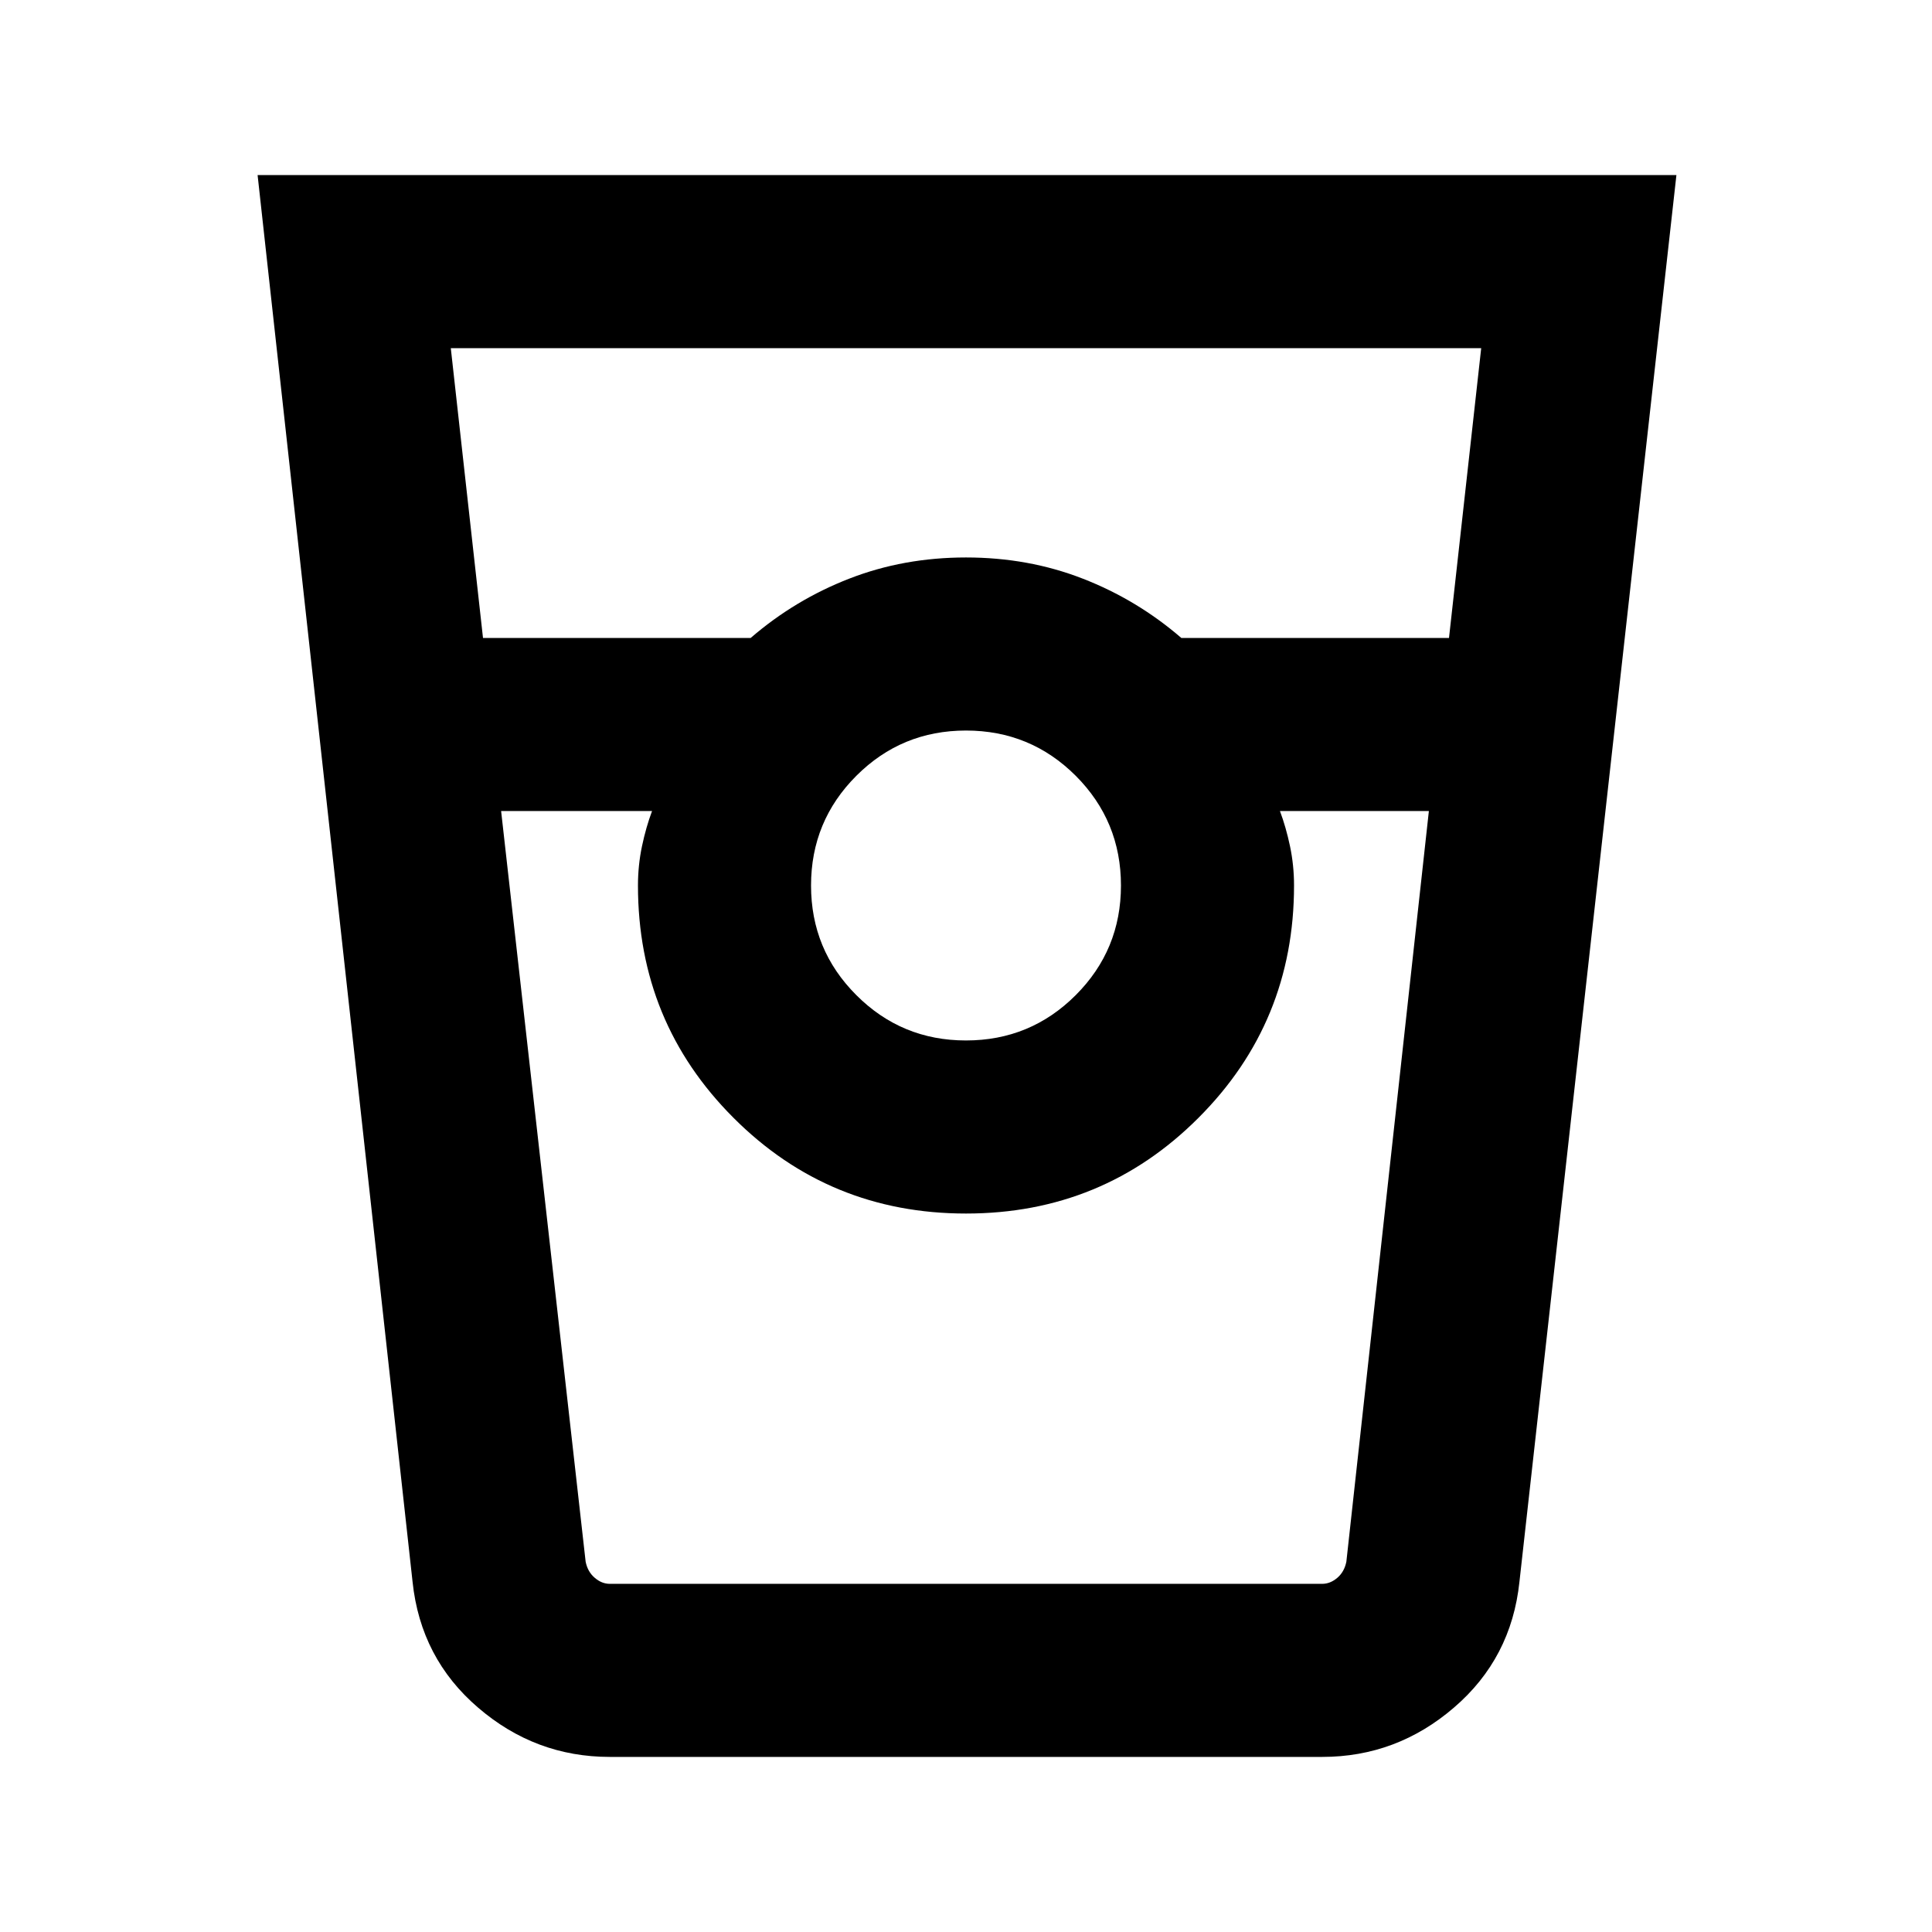 <svg xmlns="http://www.w3.org/2000/svg" height="24" width="24"><path d="M7.575 21.825q-.925 0-1.637-.613-.713-.612-.813-1.562L3.2 2.175h17.625l-1.95 17.475q-.1.95-.813 1.562-.712.613-1.637.613ZM6 7.925h3.325q.55-.475 1.225-.737.675-.263 1.45-.263.775 0 1.45.263.675.262 1.225.737H18l.4-3.6H5.6Zm6 5q.8 0 1.363-.563.562-.562.562-1.362t-.562-1.363Q12.8 9.075 12 9.075t-1.362.562q-.563.563-.563 1.363t.563 1.362q.562.563 1.362.563Zm-5.775-2.85 1.05 9.325q.025.125.113.2.087.075.187.075h8.85q.1 0 .188-.075.087-.075.112-.2l1.025-9.325H15.9q.075.2.125.437.05.238.05.488 0 1.7-1.188 2.887Q13.7 15.075 12 15.075t-2.887-1.188Q7.925 12.7 7.925 11q0-.25.05-.488.05-.237.125-.437Zm1.35 9.6H8.1h-.175 8.15-.175.525-8.85Z"/></svg>
